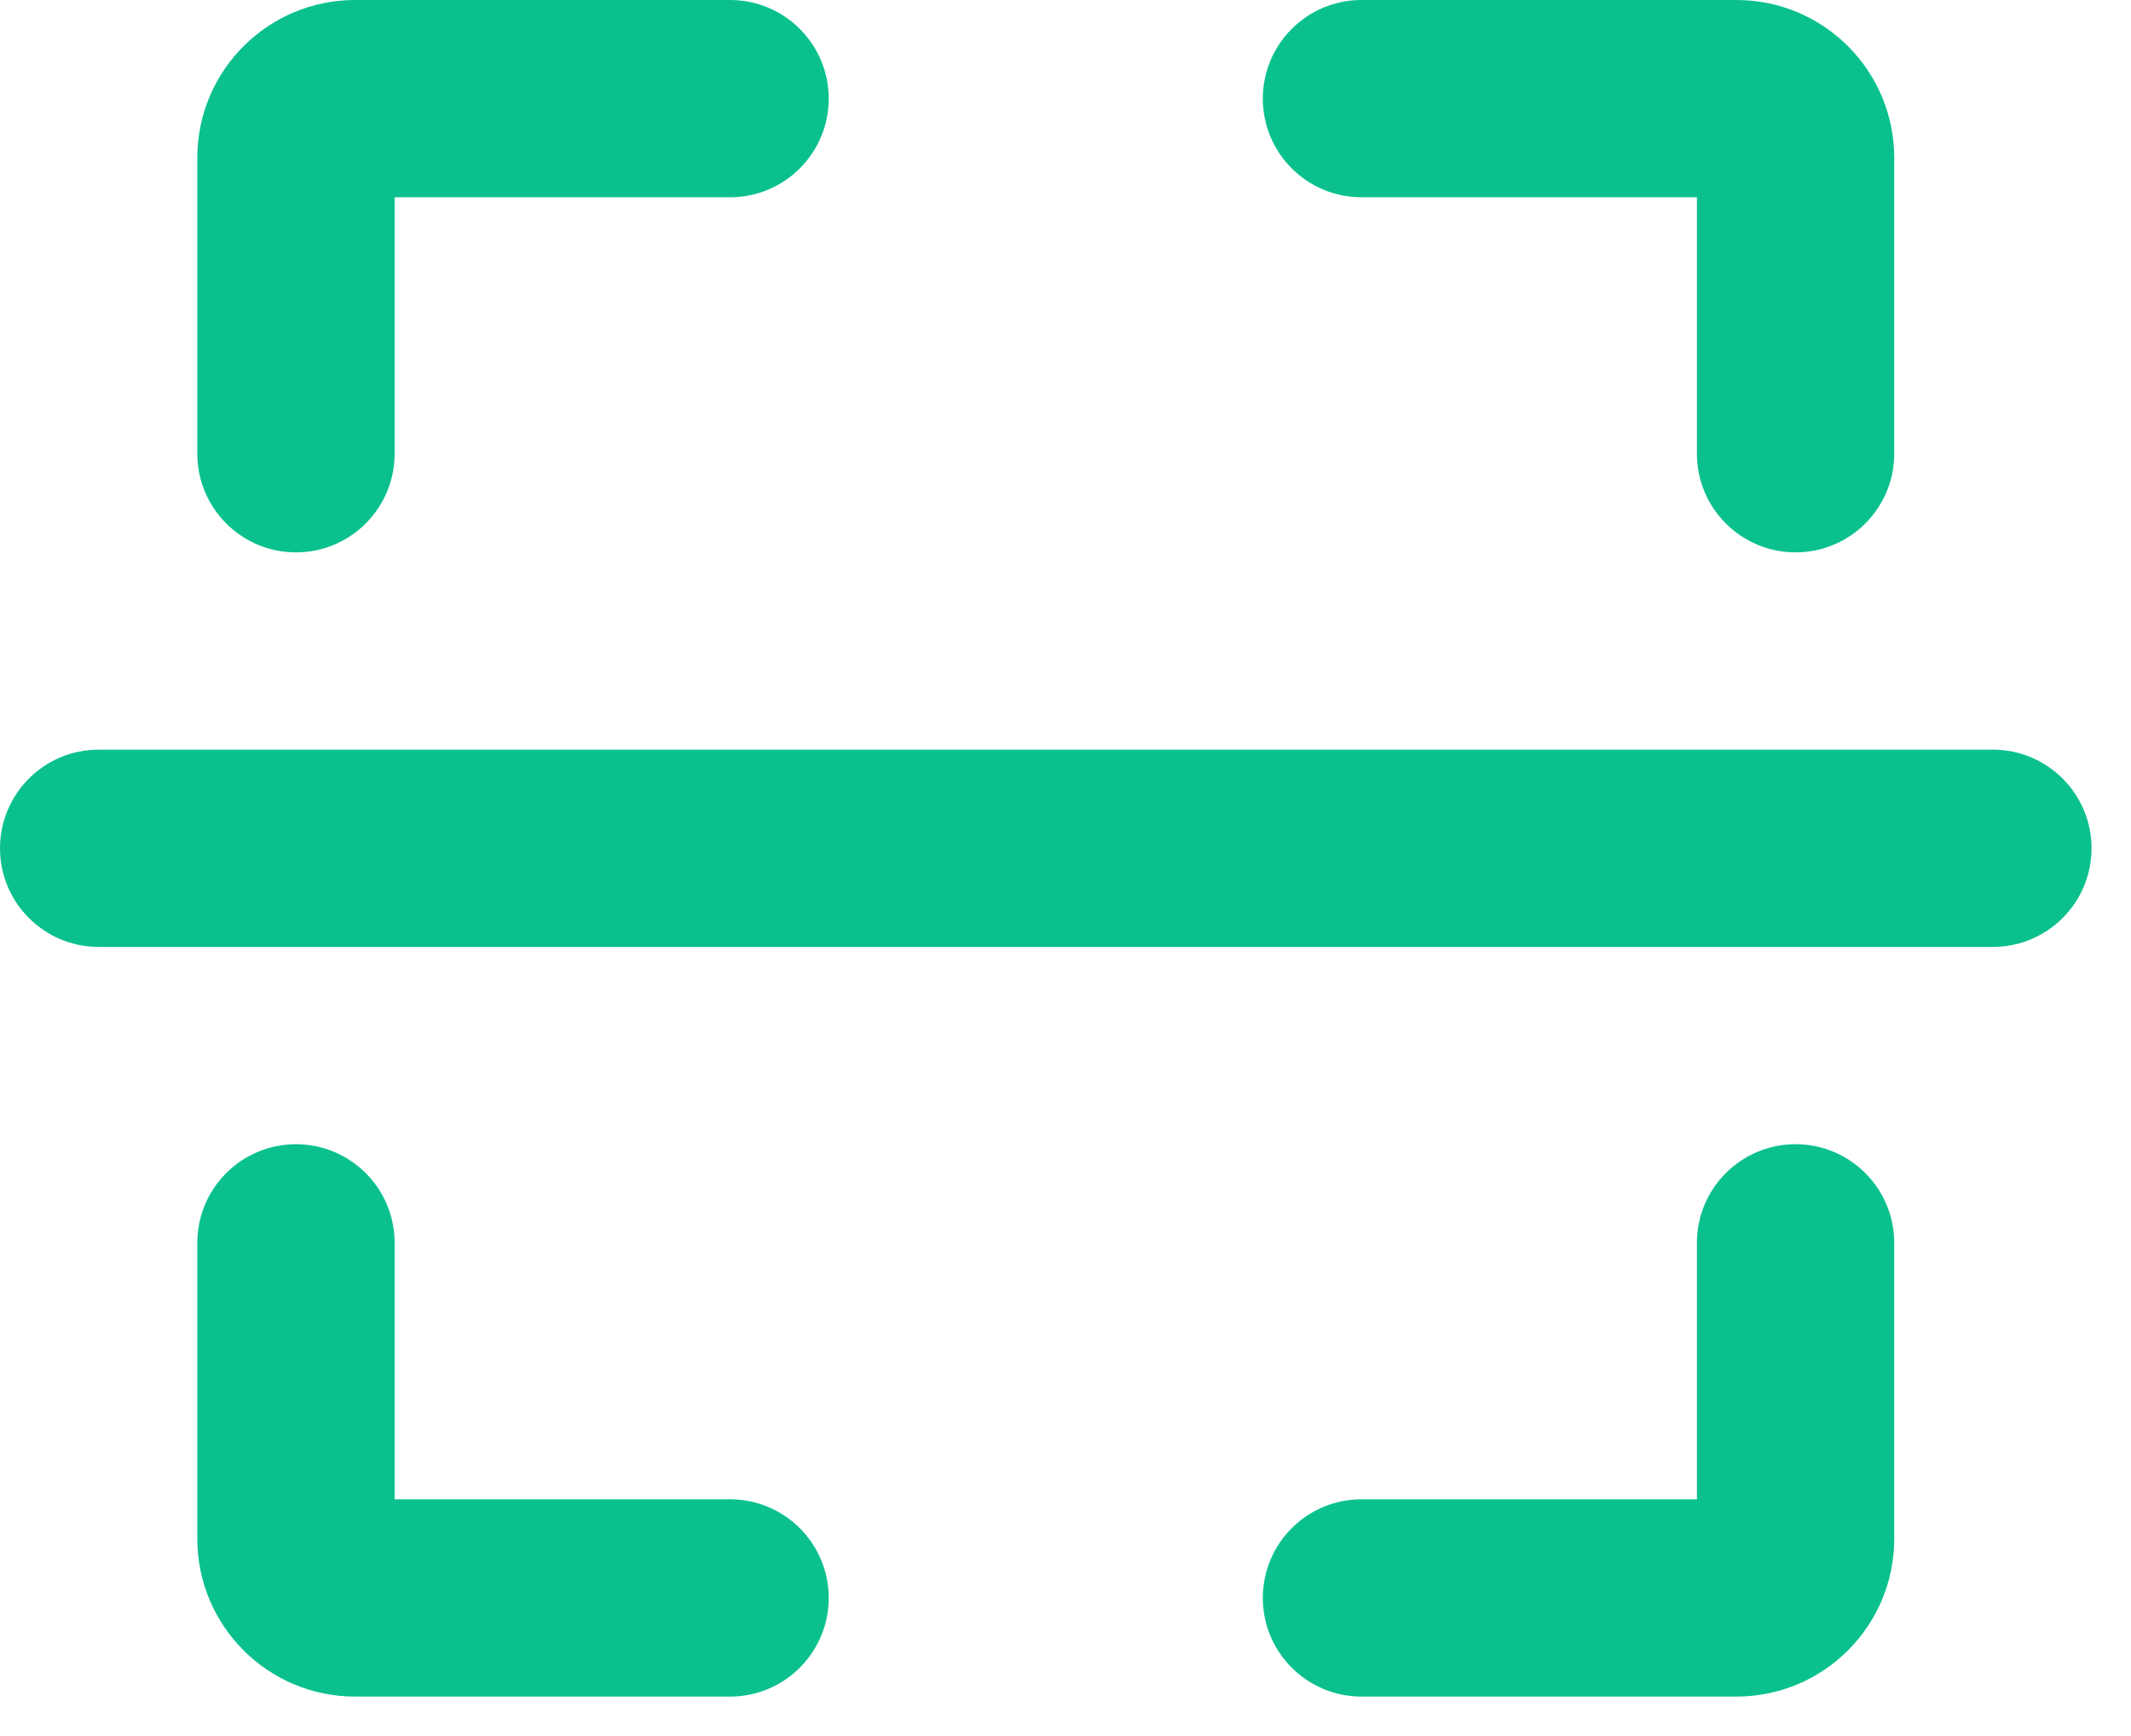 <svg xmlns="http://www.w3.org/2000/svg" xmlns:xlink="http://www.w3.org/1999/xlink" width="27" height="22" version="1.1" viewBox="0 0 27 22"><title>scan</title><desc>Created with Sketch.</desc><g id="Page-1" fill="none" fill-rule="evenodd" stroke="none" stroke-width="1"><g id="scan" fill="#0AC18E"><path id="Shape" d="M5,2.5 L5,5.75 C5,6.44 4.44,7 3.75,7 C3.06,7 2.5,6.44 2.5,5.75 L2.5,2 C2.5,0.895 3.395,-8.8817842e-16 4.5,0 L9.25,2.66453526e-15 C9.94,2.66453526e-15 10.5,0.56 10.5,1.25 C10.5,1.94 9.94,2.5 9.25,2.5 L5,2.5 Z M5,19 L9.25,19 C9.94,19 10.5,19.56 10.5,20.25 C10.5,20.94 9.94,21.5 9.25,21.5 L4.5,21.5 C3.395,21.5 2.5,20.605 2.5,19.5 L2.5,15.75 C2.5,15.06 3.06,14.5 3.75,14.5 C4.44,14.5 5,15.06 5,15.75 L5,19 Z M21.5,2.5 L17.25,2.5 C16.56,2.5 16,1.94 16,1.25 C16,0.56 16.56,1.3580248e-12 17.25,1.3580248e-12 L22,1.35713663e-12 C23.105,1.35713663e-12 24,0.895 24,2 L24,5.75 C24,6.44 23.44,7 22.75,7 C22.06,7 21.5,6.44 21.5,5.75 L21.5,2.5 Z M21.5,19 L21.5,15.75 C21.5,15.06 22.06,14.5 22.75,14.5 C23.44,14.5 24,15.06 24,15.75 L24,19.5 C24,20.605 23.105,21.5 22,21.5 L17.25,21.5 C16.56,21.5 16,20.94 16,20.25 C16,19.56 16.56,19 17.25,19 L21.5,19 Z M1.25,9.5 L25.25,9.5 C25.94,9.5 26.5,10.06 26.5,10.75 C26.5,11.44 25.94,12 25.25,12 L1.25,12 C0.56,12 8.45442189e-17,11.44 0,10.75 C-8.45442189e-17,10.06 0.56,9.5 1.25,9.5 Z"/></g></g></svg>